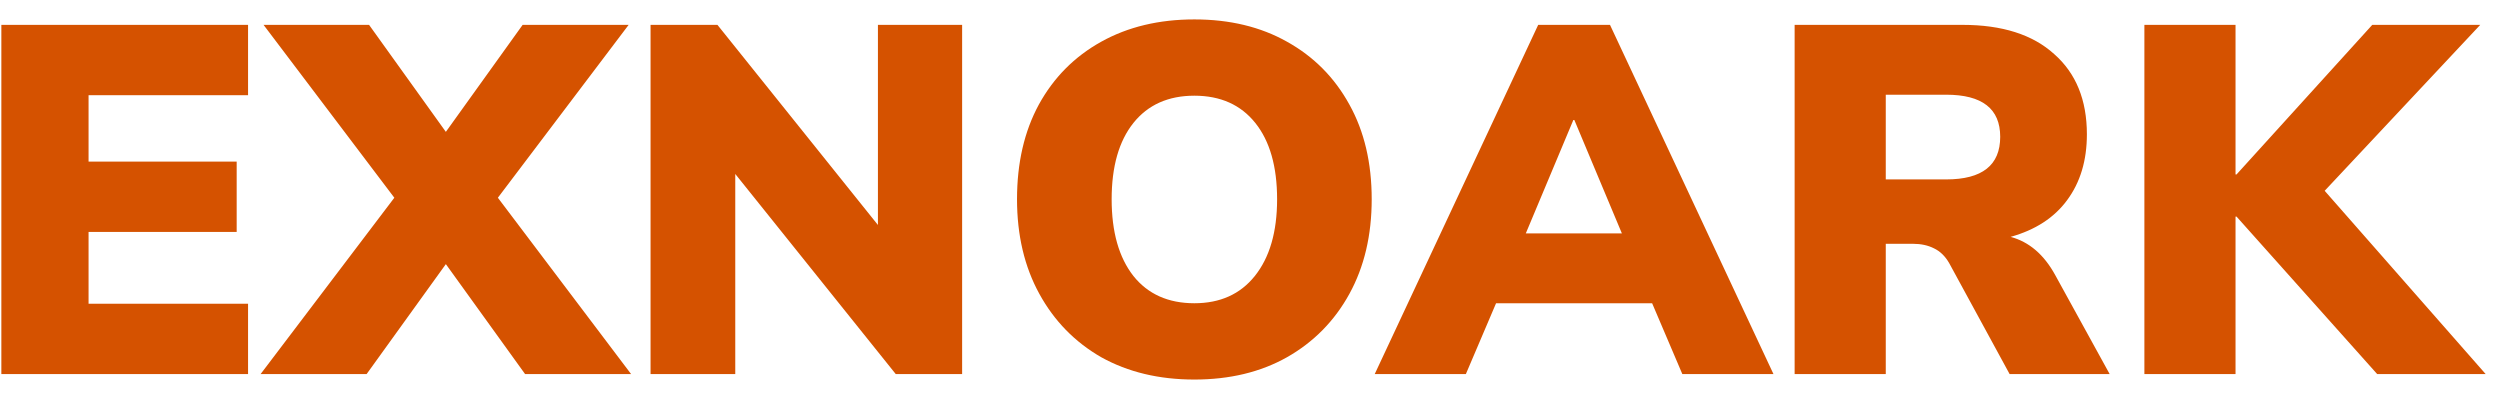 <svg width="94" height="15" viewBox="0 0 94 15" fill="none" xmlns="http://www.w3.org/2000/svg">
<path d="M0.051 14.066V0.935H9.327V3.579H3.33V6.075H8.899V8.72H3.33V11.421H9.327V14.066H0.051ZM9.798 14.066L14.827 7.435L9.91 0.935H13.877L16.764 4.958L19.651 0.935H23.637L18.72 7.435L23.73 14.066H19.744L16.764 9.931L13.784 14.066H9.798ZM24.461 14.066V0.935H26.976L33.01 8.459V0.935H36.176V14.066H33.681L27.646 6.541V14.066H24.461ZM44.908 14.271C43.58 14.271 42.413 13.991 41.407 13.432C40.413 12.861 39.637 12.066 39.079 11.048C38.52 10.03 38.24 8.844 38.24 7.491C38.24 6.125 38.514 4.939 39.06 3.933C39.619 2.915 40.401 2.127 41.407 1.568C42.413 1.009 43.58 0.73 44.908 0.73C46.237 0.73 47.398 1.009 48.391 1.568C49.397 2.127 50.179 2.915 50.738 3.933C51.297 4.939 51.576 6.125 51.576 7.491C51.576 8.844 51.297 10.03 50.738 11.048C50.179 12.066 49.397 12.861 48.391 13.432C47.398 13.991 46.237 14.271 44.908 14.271ZM44.908 11.402C45.877 11.402 46.634 11.061 47.181 10.378C47.739 9.682 48.019 8.72 48.019 7.491C48.019 6.262 47.746 5.305 47.199 4.622C46.653 3.94 45.889 3.598 44.908 3.598C43.928 3.598 43.164 3.94 42.617 4.622C42.071 5.305 41.798 6.262 41.798 7.491C41.798 8.72 42.071 9.682 42.617 10.378C43.164 11.061 43.928 11.402 44.908 11.402ZM51.689 14.066L57.836 0.935H60.536L66.683 14.066H63.256L62.12 11.402H56.252L55.116 14.066H51.689ZM59.158 4.511L57.37 8.776H60.983L59.195 4.511H59.158ZM67.478 14.066V0.935H73.792C75.282 0.935 76.431 1.301 77.238 2.034C78.057 2.754 78.467 3.759 78.467 5.051C78.467 6.032 78.219 6.858 77.722 7.528C77.238 8.186 76.53 8.646 75.599 8.906C76.294 9.093 76.853 9.571 77.275 10.341L79.324 14.066H75.562L73.289 9.893C73.14 9.633 72.948 9.446 72.712 9.335C72.488 9.223 72.228 9.167 71.93 9.167H70.905V14.066H67.478ZM70.905 6.746H73.177C74.531 6.746 75.208 6.212 75.208 5.144C75.208 4.089 74.531 3.561 73.177 3.561H70.905V6.746ZM80.629 14.066V0.935H84.056V6.56H84.093L89.197 0.935H93.257L87.408 7.174L93.462 14.066H89.383L84.093 8.143H84.056V14.066H80.629Z" fill="#D55200"/>
</svg>
